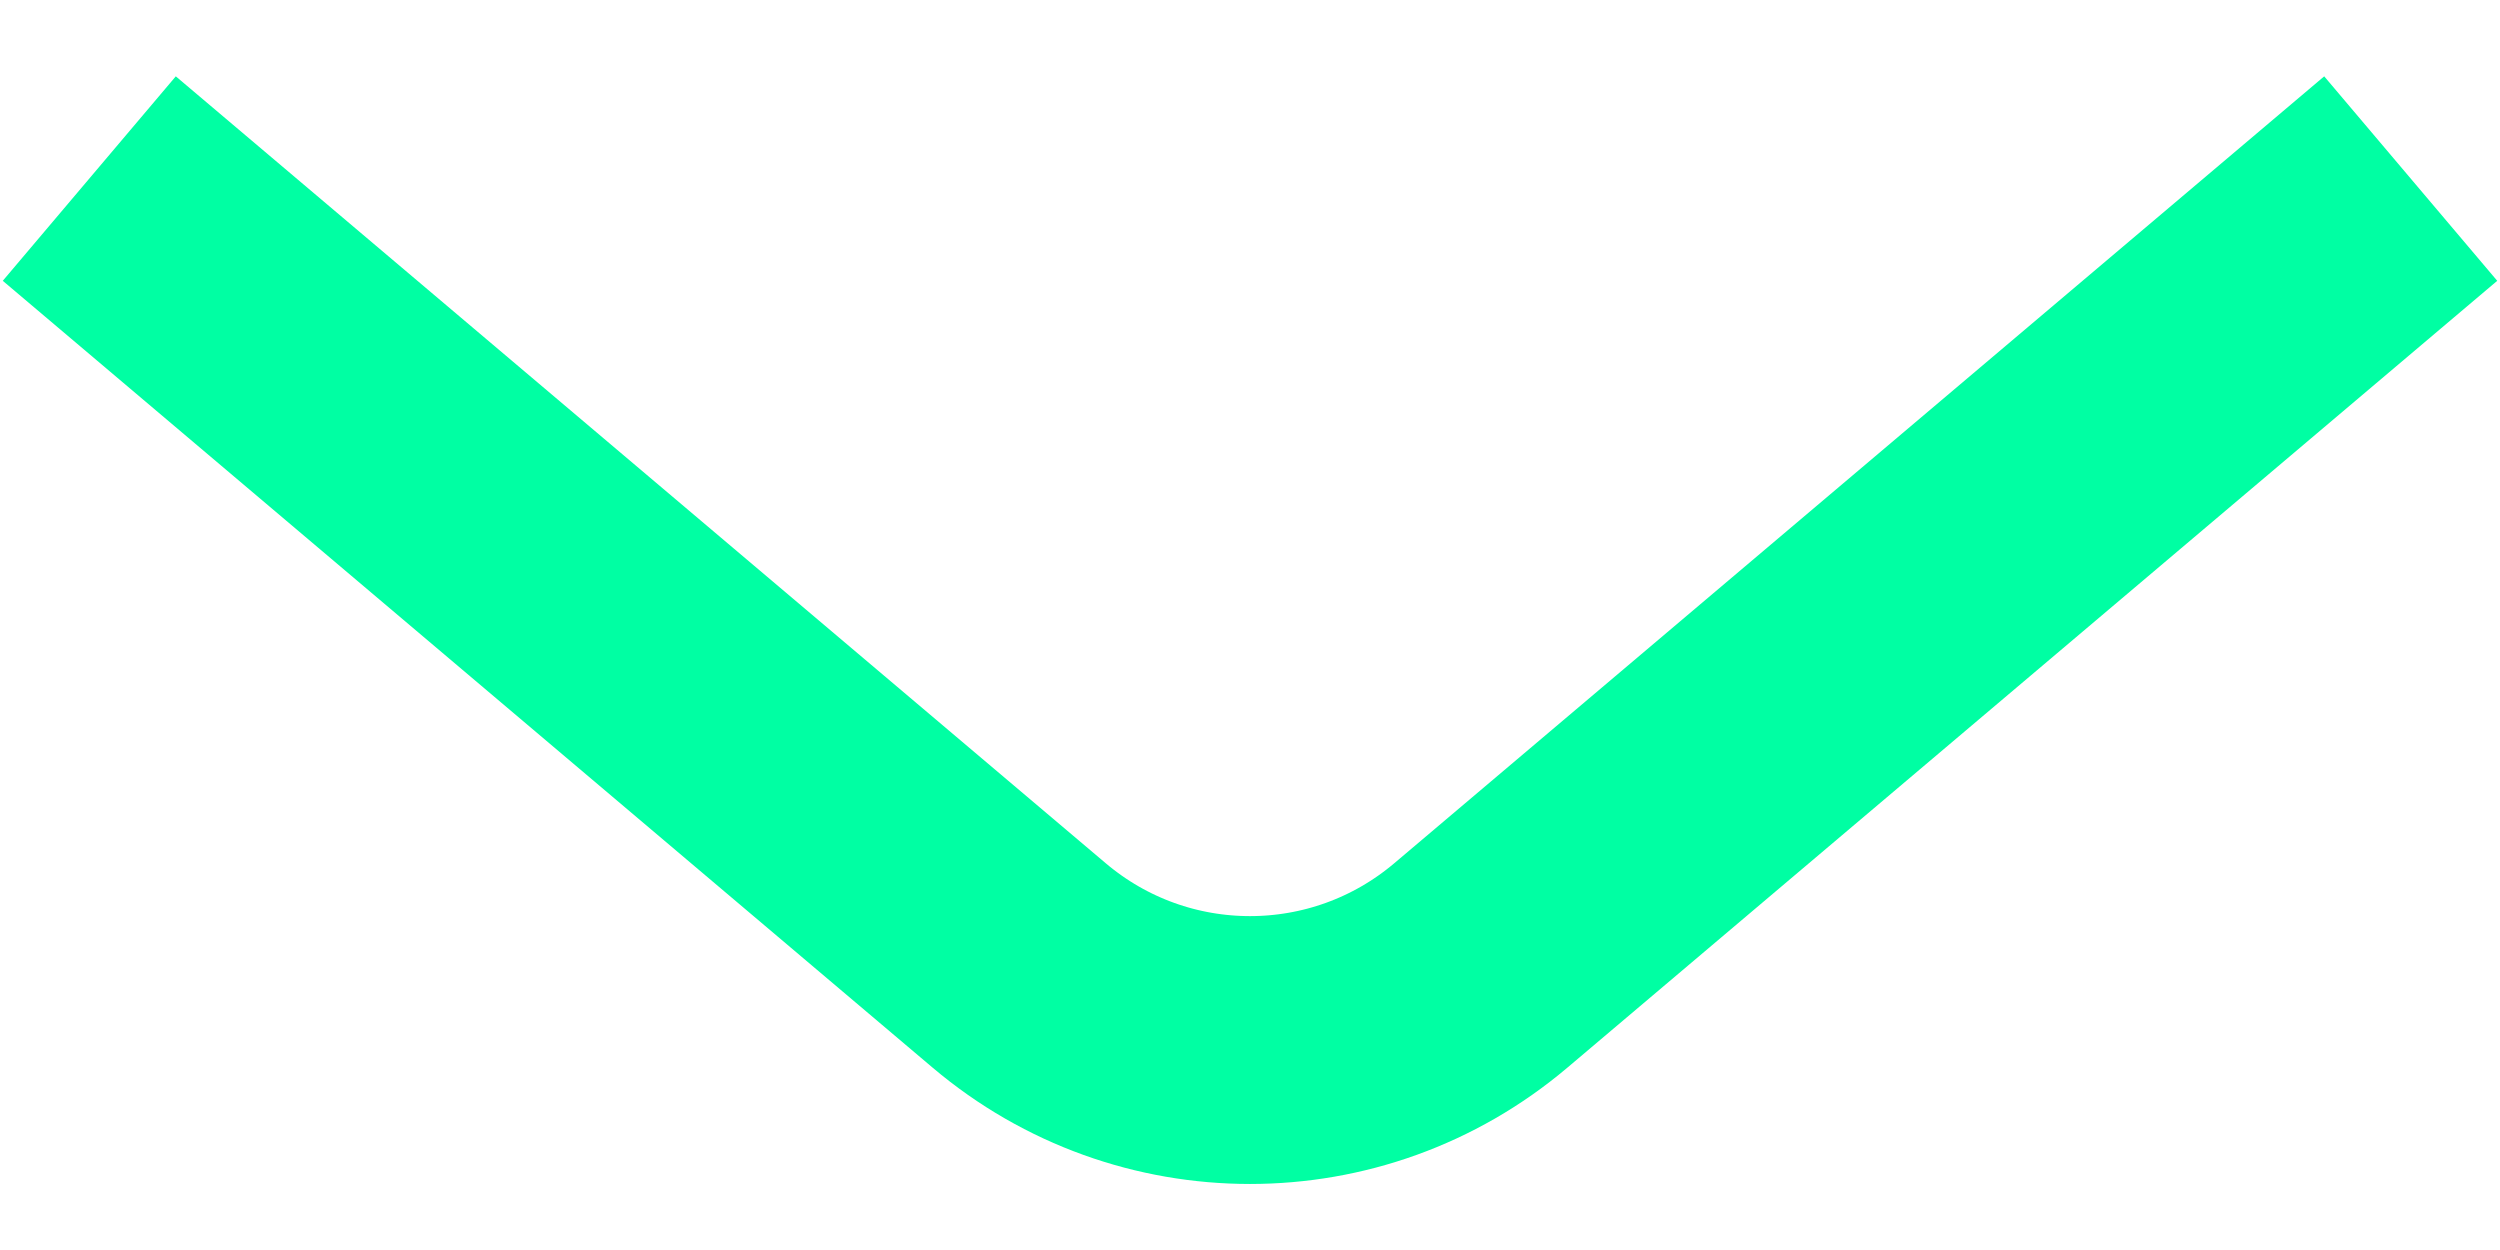 <svg width="28" height="14" viewBox="0 0 28 14" fill="none" xmlns="http://www.w3.org/2000/svg">
<path d="M1 2L11.416 10.814C12.908 12.076 15.092 12.076 16.584 10.814L27 2" stroke="#00FFA3" stroke-width="3" stroke-linejoin="round"/>
</svg>
